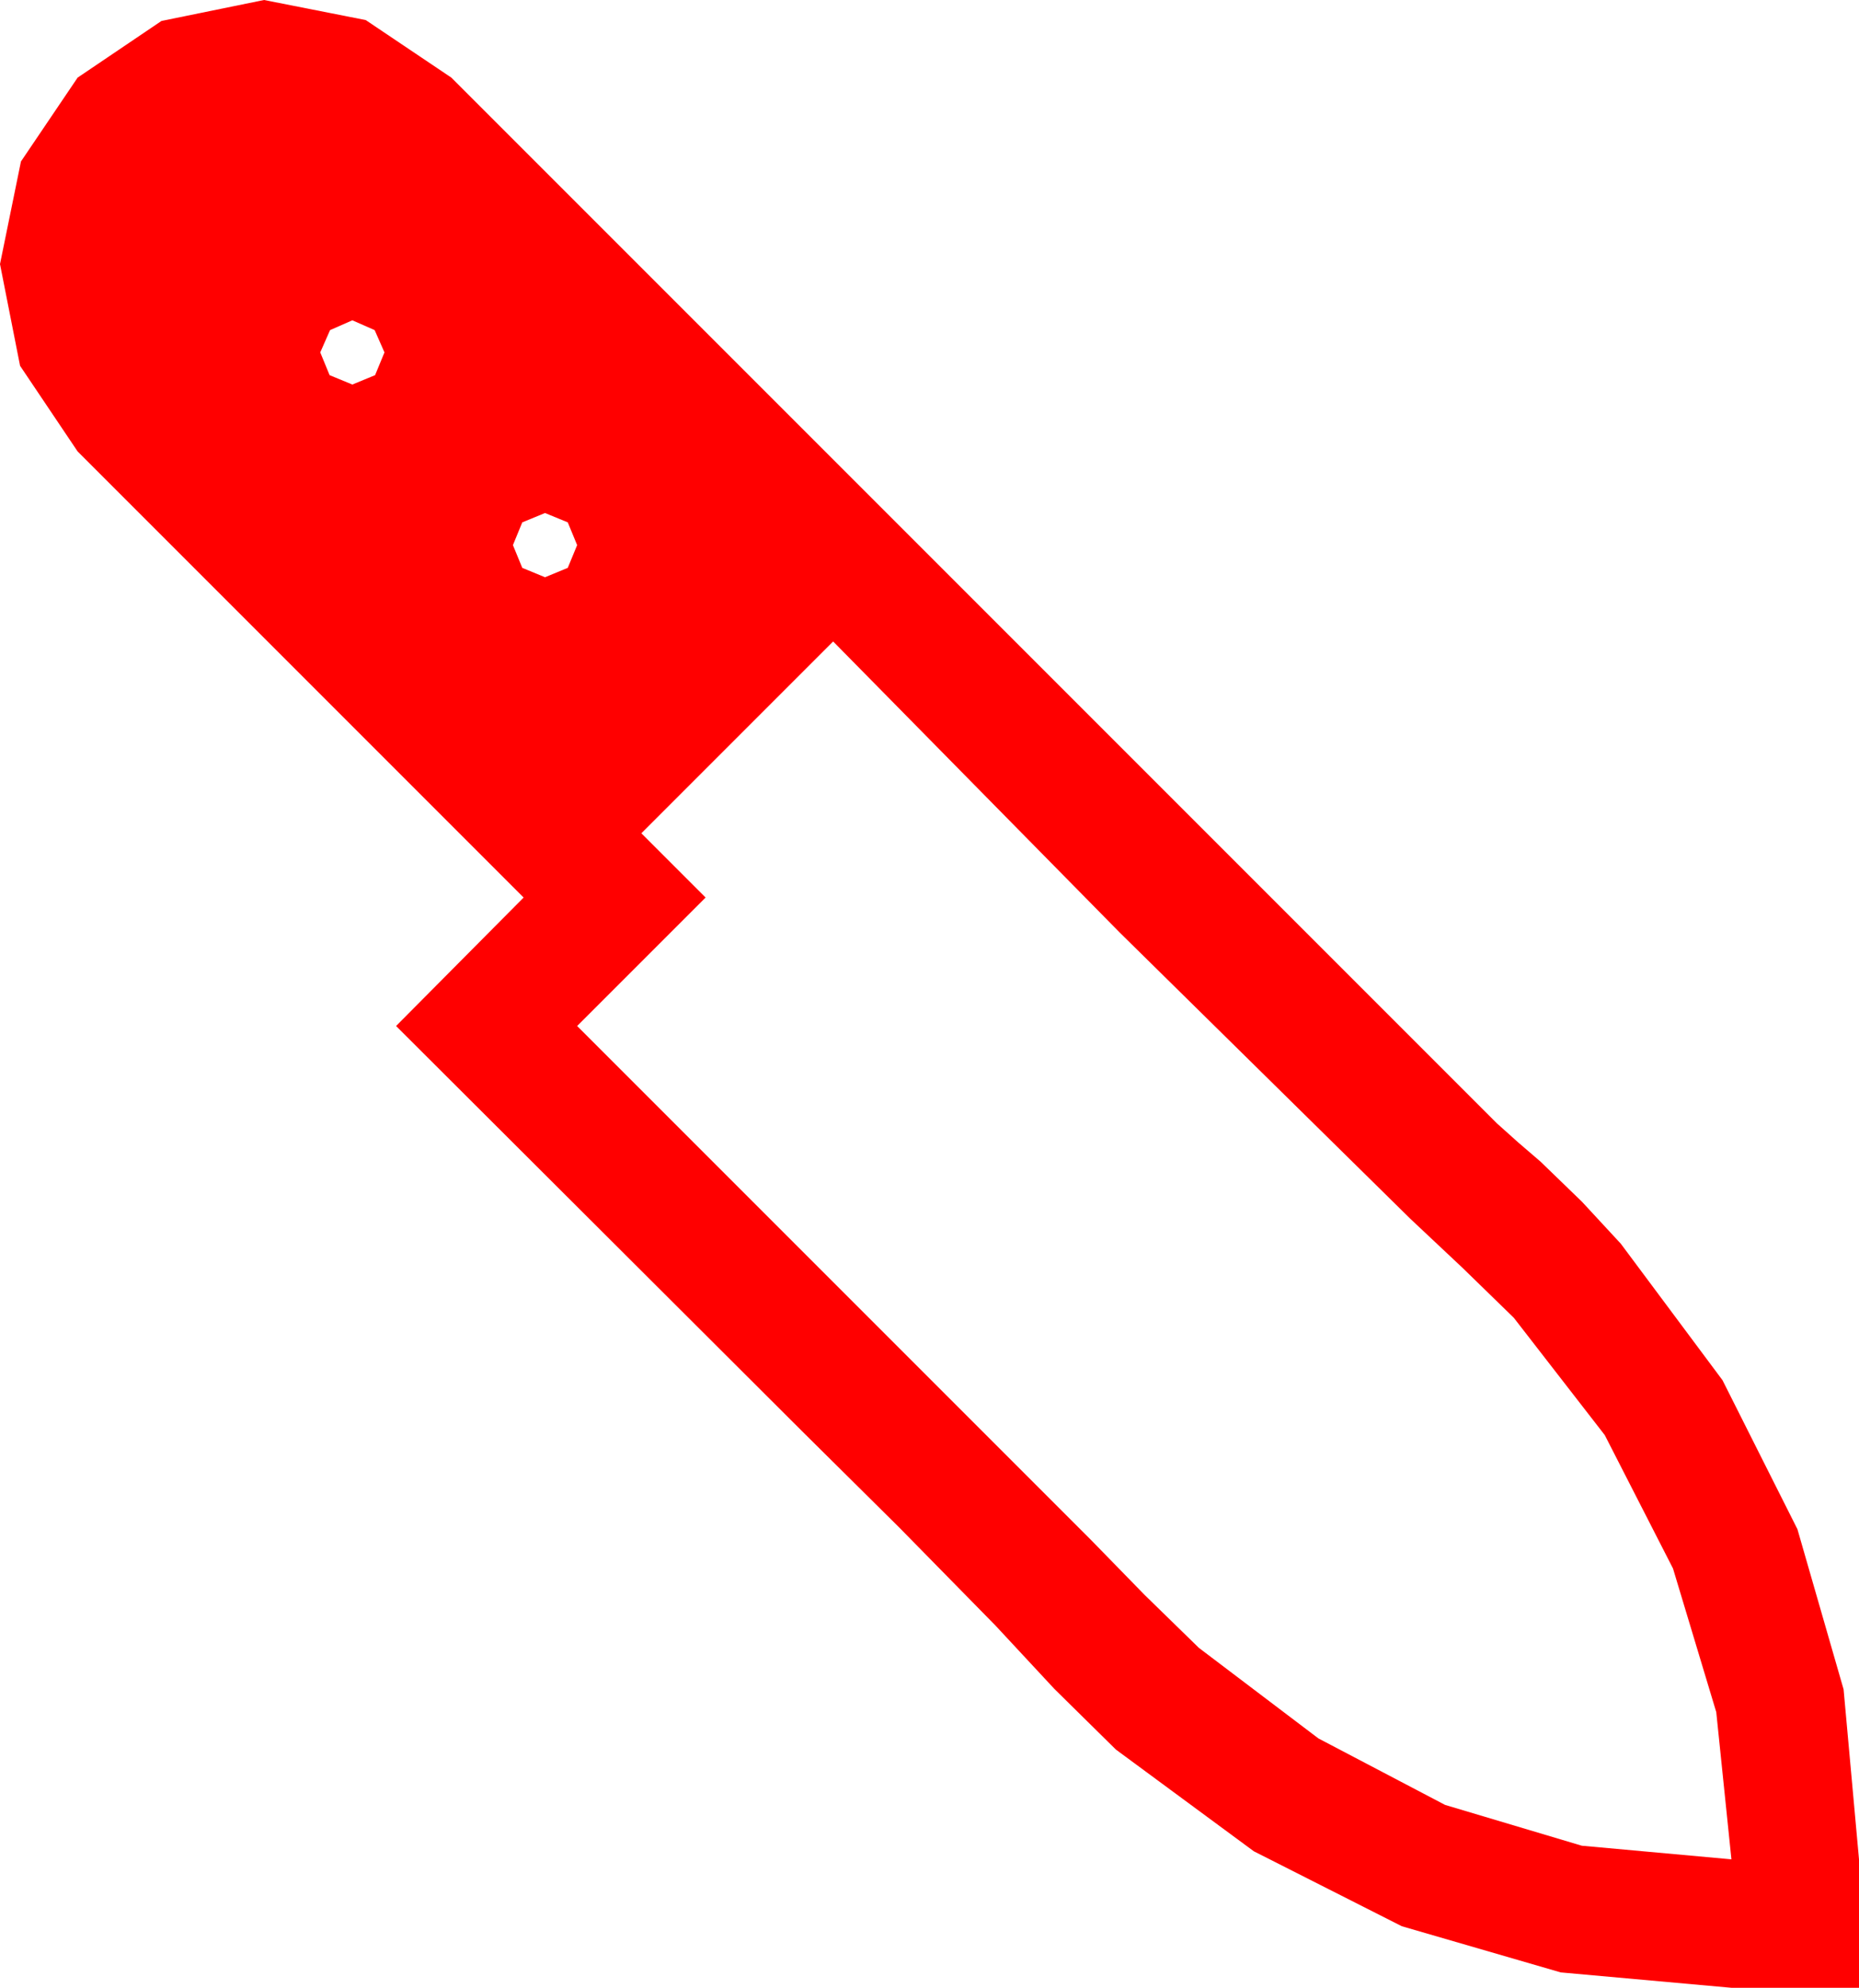 <?xml version="1.0" encoding="utf-8"?>
<!DOCTYPE svg PUBLIC "-//W3C//DTD SVG 1.1//EN" "http://www.w3.org/Graphics/SVG/1.1/DTD/svg11.dtd">
<svg width="61.055" height="65.273" xmlns="http://www.w3.org/2000/svg" xmlns:xlink="http://www.w3.org/1999/xlink" xmlns:xml="http://www.w3.org/XML/1998/namespace" version="1.1">
  <g>
    <g>
      <path style="fill:#FF0000;fill-opacity:1" d="M27.363,21.064L21.064,27.363 23.174,29.473 18.955,33.691 35.83,50.566 37.588,52.368 39.375,54.111 43.301,57.085 47.461,59.268 51.951,60.608 56.865,61.055 56.367,56.221 54.946,51.504 52.705,47.124 49.717,43.271 48.032,41.631 46.318,40.02 36.768,30.615 27.363,21.064z M17.9,16.846L17.153,17.153 16.846,17.9 17.153,18.647 17.9,18.955 18.647,18.647 18.955,17.9 18.647,17.153 17.9,16.846z M11.572,10.518L10.84,10.84 10.518,11.572 10.825,12.319 11.572,12.627 12.319,12.319 12.627,11.572 12.305,10.84 11.572,10.518z M8.672,0L12.012,0.659 14.824,2.549 49.16,36.885 49.863,37.515 50.596,38.145 51.958,39.463 53.232,40.84 56.572,45.322 59.033,50.215 60.549,55.474 61.055,61.055 61.055,65.273 56.865,65.273 51.259,64.768 46.04,63.252 41.18,60.791 36.65,57.451 34.629,55.459 32.695,53.379 29.531,50.156 26.338,46.992 13.008,33.691 17.197,29.473 2.549,14.824 0.659,12.012 0,8.672 0.688,5.303 2.549,2.549 5.303,0.688 8.672,0z" />
    </g>
  </g>
</svg>